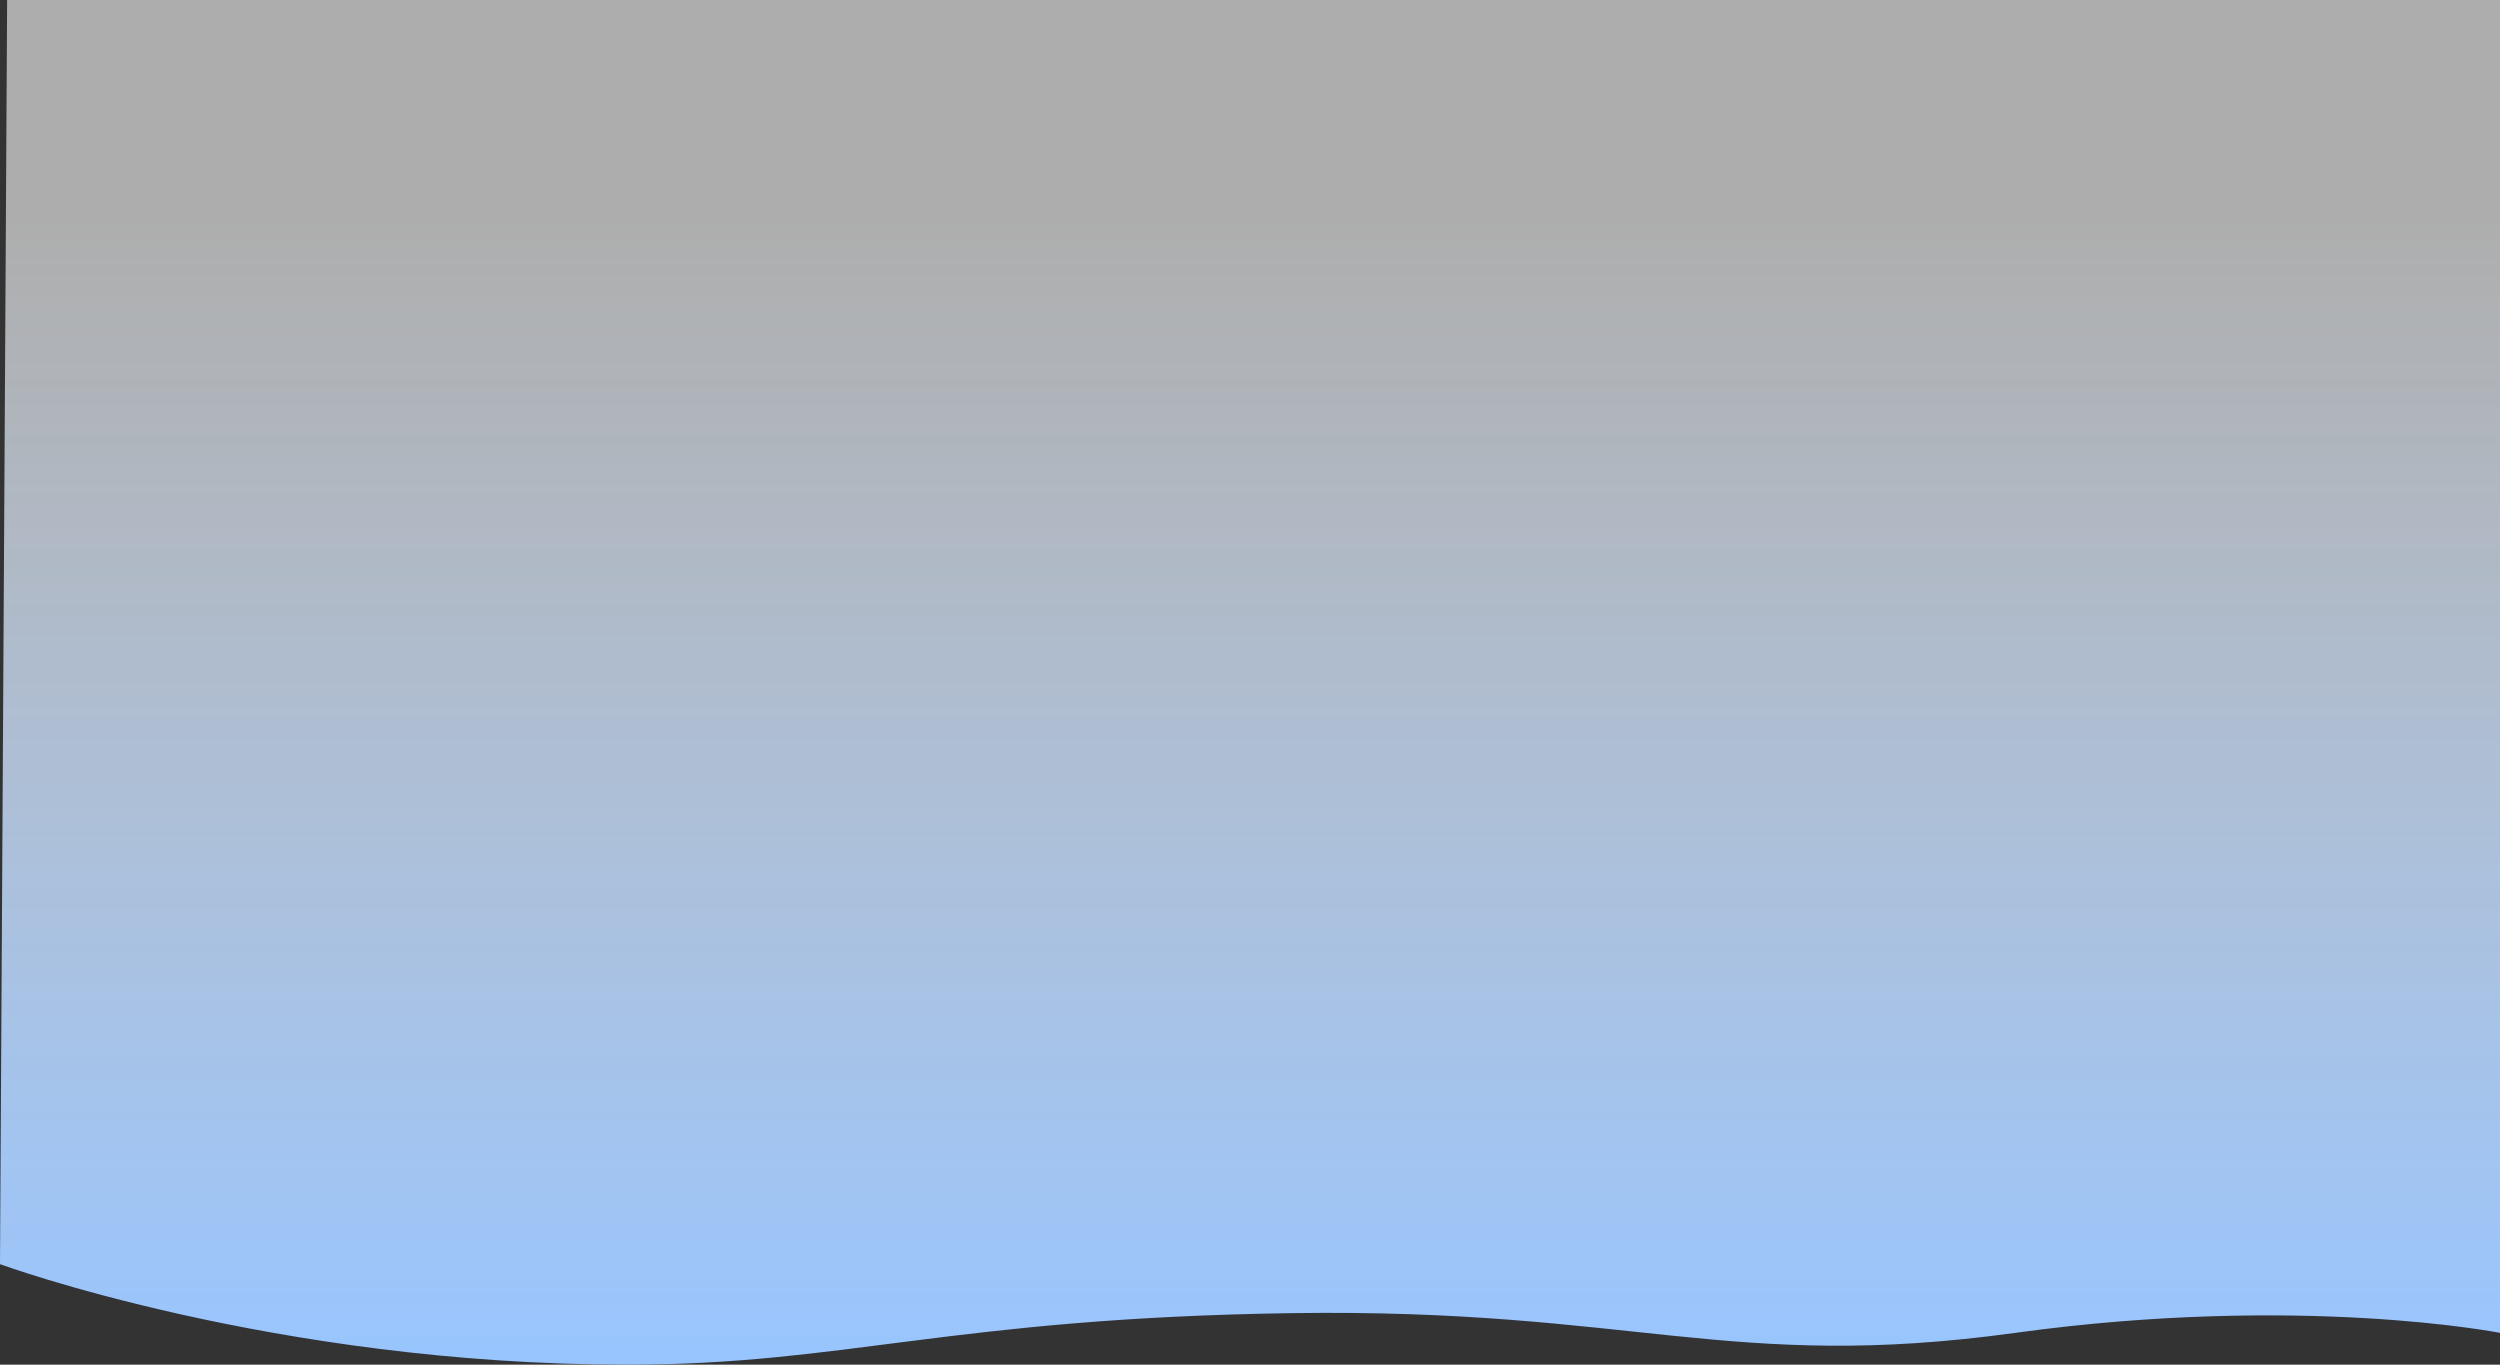 <svg xmlns="http://www.w3.org/2000/svg" xmlns:xlink="http://www.w3.org/1999/xlink" width="1406.421" height="767.723" viewBox="0 0 1406.421 767.723">
  <rect x="0" y="0" width="1406.421" height="767.723" fill="#333333" stroke="none"/>
  <defs>
    <linearGradient id="linear-gradient" x1="0.5" y1="0.158" x2="0.5" y2="1" gradientUnits="objectBoundingBox">
      <stop offset="0" stop-color="#fff" stop-opacity="0.6"/>
      <stop offset="1" stop-color="#98c5ff"/>
    </linearGradient>
  </defs>
  <path id="Path_1882" data-name="Path 1882" d="M.1,0H1402.51V749.829s-112.255-22.125-272.713,0-215.206-13.867-406.809-11.1S471.165,767.723,349,767.723C150,767.723-3.912,711.174-3.912,711.174Z" transform="translate(3.912)" fill="url(#linear-gradient)"/>
</svg>
